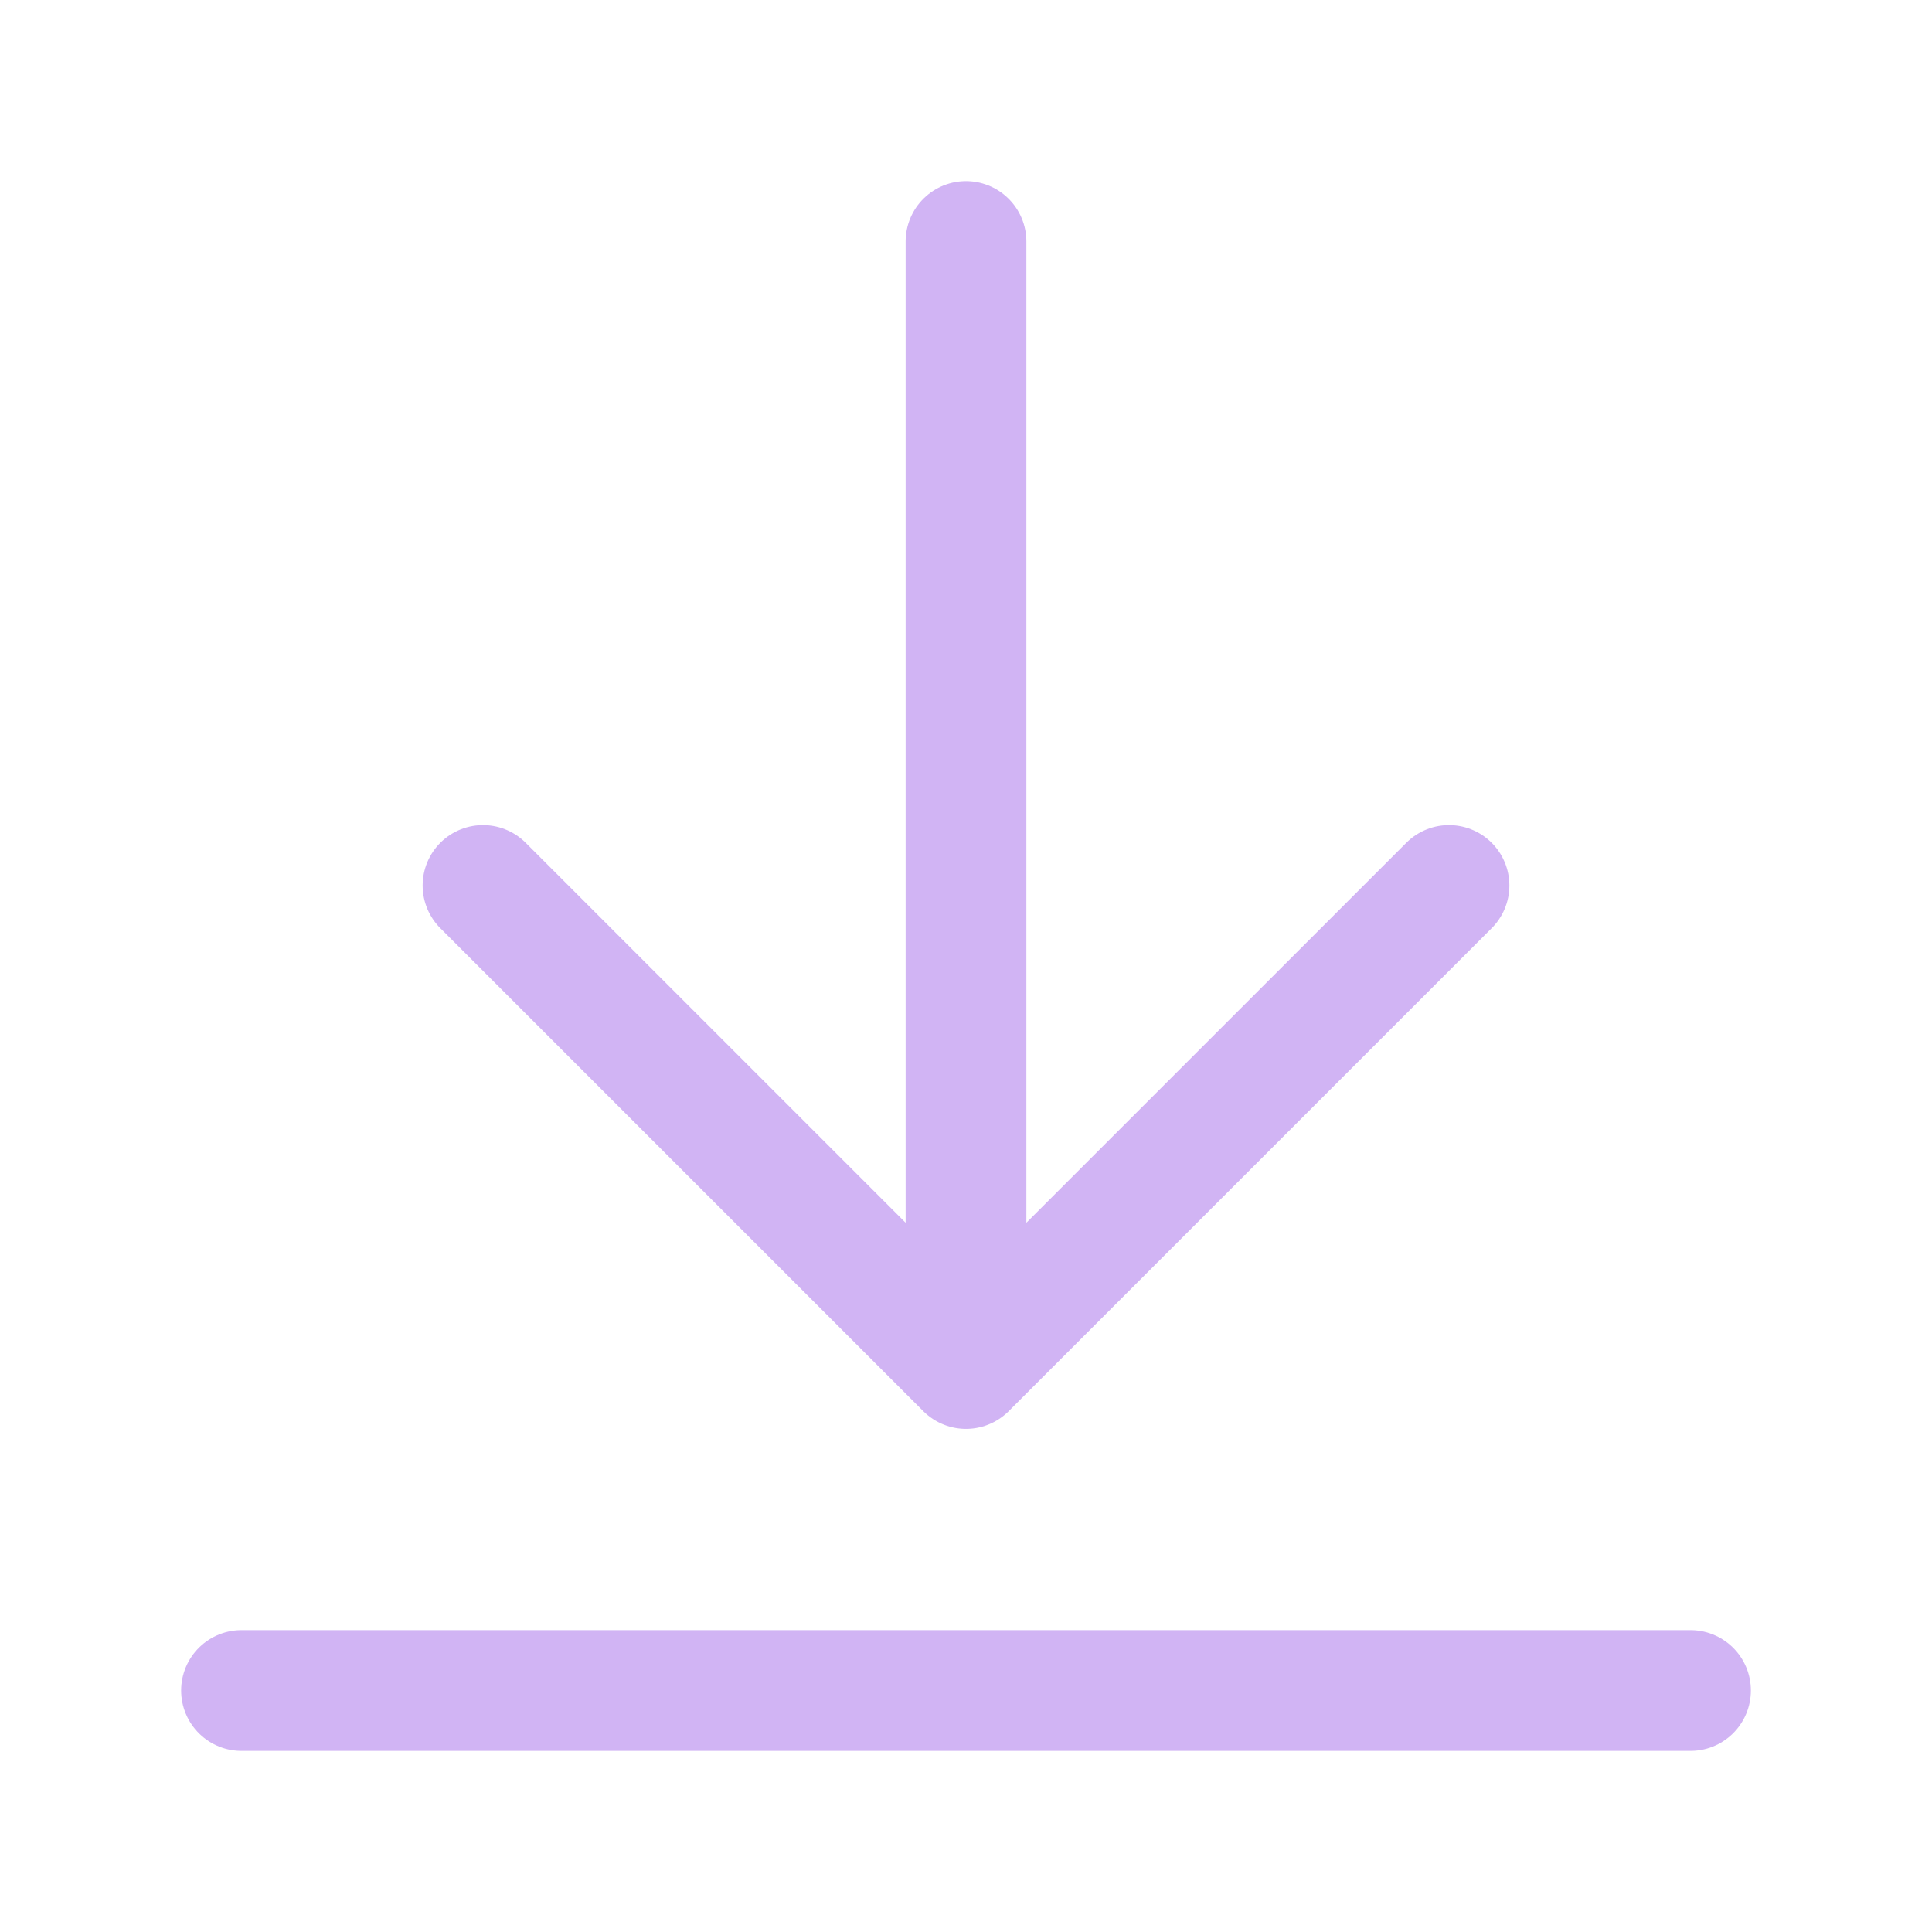 <svg width="24" height="24" viewBox="0 0 24 24" fill="none" xmlns="http://www.w3.org/2000/svg">
<path d="M21 21H3M18 11L12 17M12 17L6 11M12 17V3" stroke="#D1B4F4" stroke-width="1.5" stroke-linecap="round" stroke-linejoin="round"/>
</svg>
